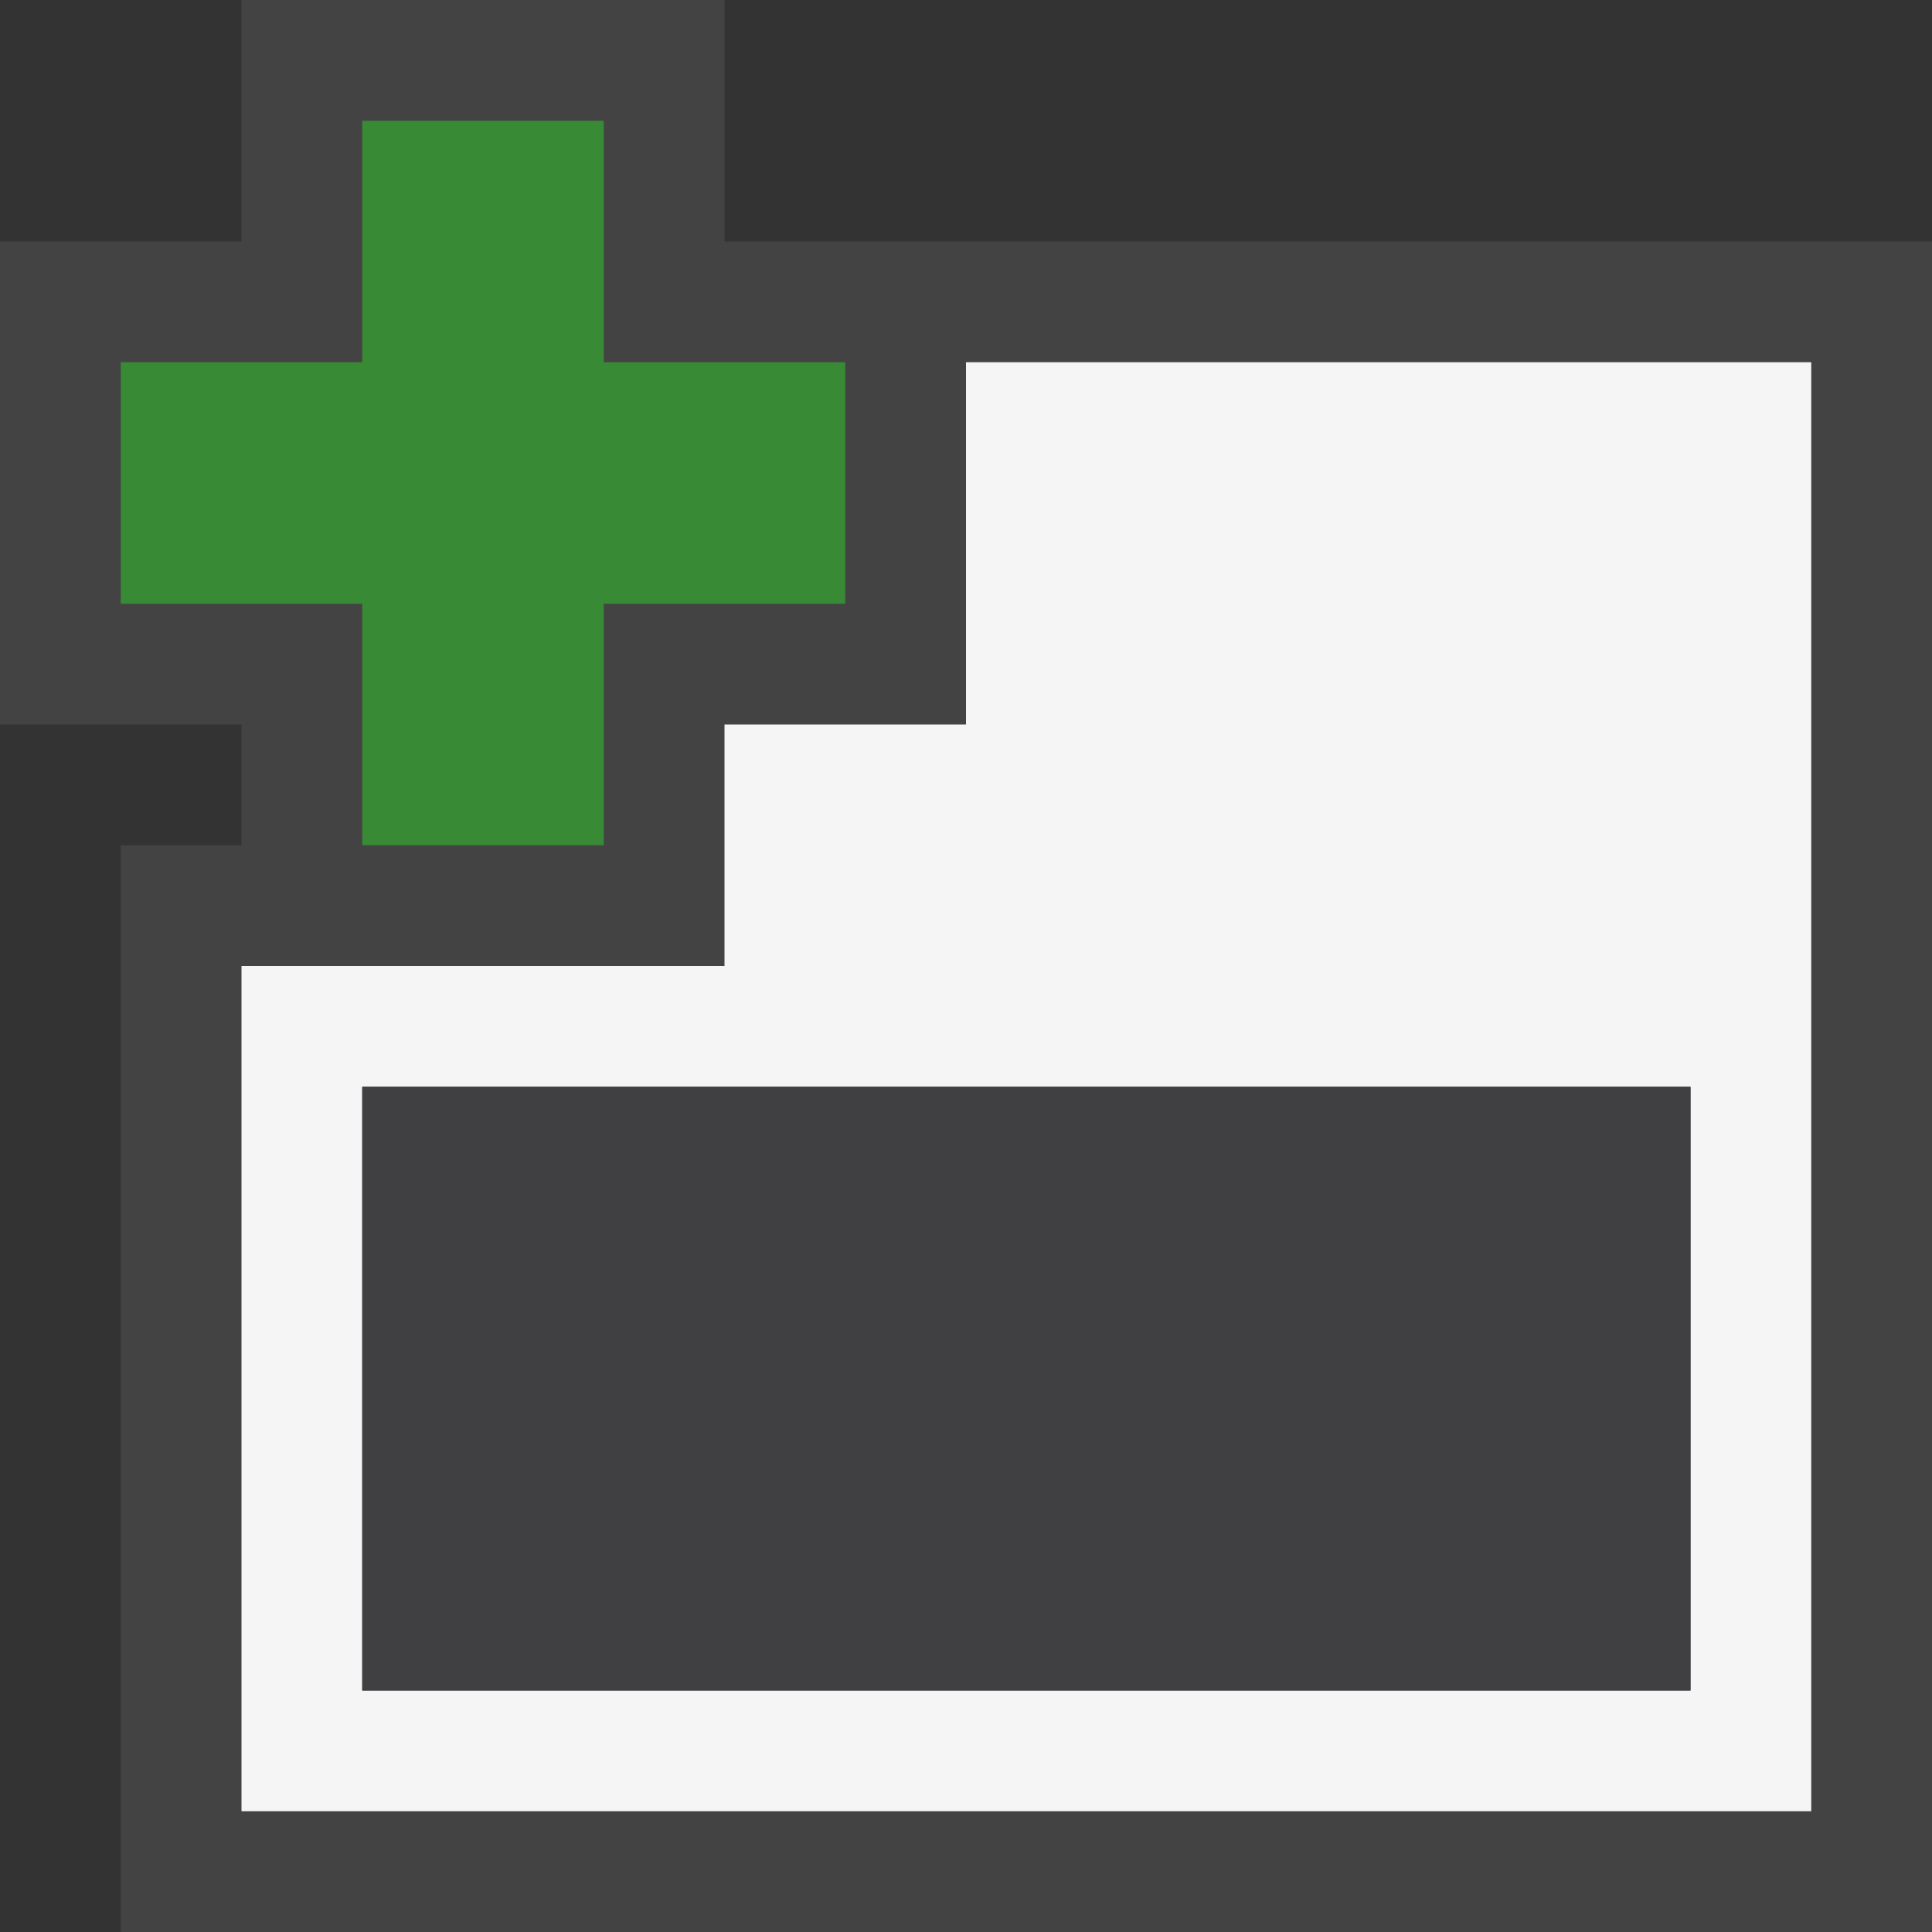 <svg xmlns="http://www.w3.org/2000/svg" width="16" height="16"><rect width="100%" height="100%" fill="#333333" stroke="none"/><style type="text/css">.icon-canvas-transparent{opacity:0;fill:#434343;} .icon-vs-out{fill:#434343;} .icon-vs-bg{fill:#f5f5f5;} .icon-vs-fg{fill:#403F41;} .icon-vs-action-green{fill:#388A34;}</style><path class="icon-canvas-transparent" d="M16 16h-16v-16h16v16z" id="canvas"/><path class="icon-vs-out" d="M1 16v-9h1v-1h-2v-4h2v-2h4v2h10v14h-15z" id="outline"/><path class="icon-vs-bg" d="M8 3v3h-2v2h-4v7h13v-12h-7zm6 11h-11v-5h11v5z" id="iconBg"/><path class="icon-vs-fg" d="M3 9h11v5h-11v-5z" id="iconFg"/><path class="icon-vs-action-green" d="M3 7v-2h-2v-2h2v-2h2v2h2v2h-2v2h-2z" id="colorAction"/></svg>